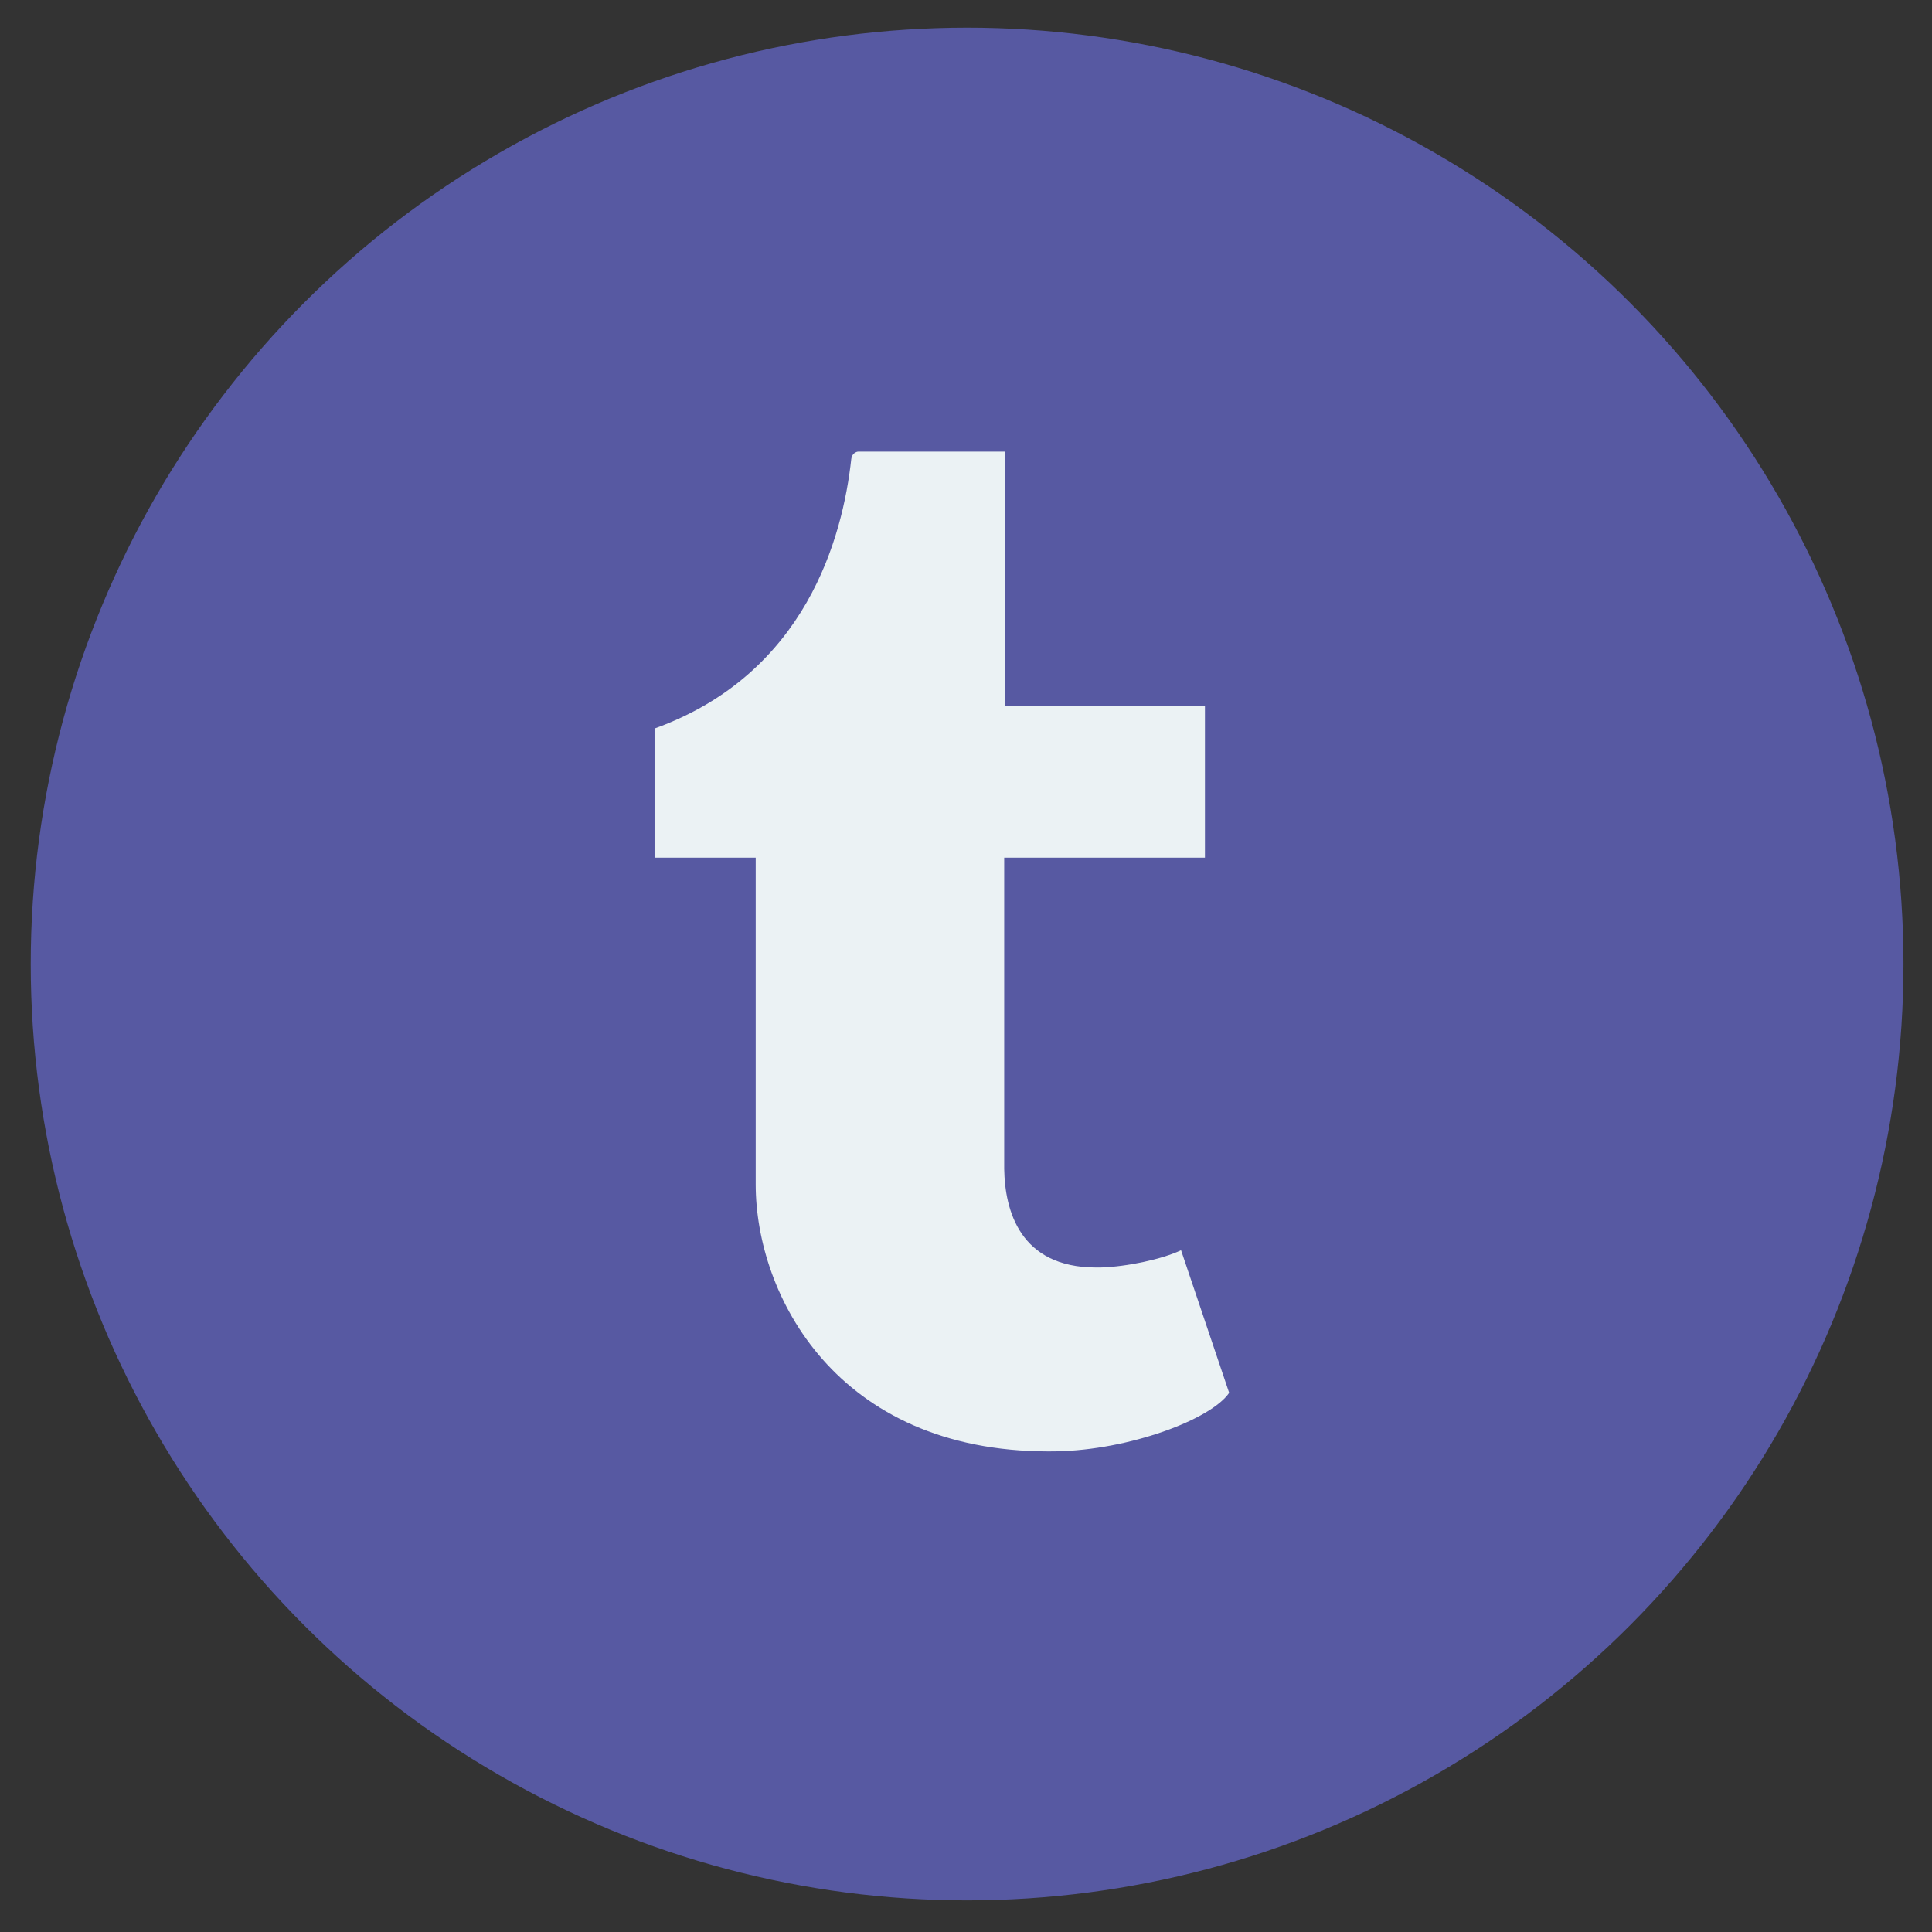 <?xml version="1.0" encoding="utf-8"?>
<!-- Generator: Adobe Illustrator 15.0.2, SVG Export Plug-In . SVG Version: 6.00 Build 0)  -->
<!DOCTYPE svg PUBLIC "-//W3C//DTD SVG 1.1//EN" "http://www.w3.org/Graphics/SVG/1.1/DTD/svg11.dtd">
<svg version="1.1" id="Layer_1" xmlns="http://www.w3.org/2000/svg" xmlns:xlink="http://www.w3.org/1999/xlink" x="0px" y="0px"
	 width="400px" height="400px" viewBox="0 0 400 400" enable-background="new 0 0 400 400" xml:space="preserve">
<rect x="0" y="0" width="400" height="400" fill="#333333" stroke="none"/>
<circle fill="#5759A2" cx="200.227" cy="199.591" r="193.864"/>
<path fill="#EBF2F4" d="M208.055,93.5h-30.322c-0.495,0-1.371,0.441-1.488,1.546c-1.77,16.152-9.329,44.469-40.727,55.786v26.738
	h20.942v67.643c0,22.876,16.697,55.287,60.631,55.287c0.521,0,1.031,0,1.558-0.014c15.201-0.264,32.102-6.623,35.834-12.115
	l-9.959-29.527c-3.849,1.84-11.213,3.43-16.697,3.578h-0.883c-15.789,0-18.9-11.805-19.035-20.402v-64.45h41.561v-31.333h-41.414
	V93.5"/>
</svg>
